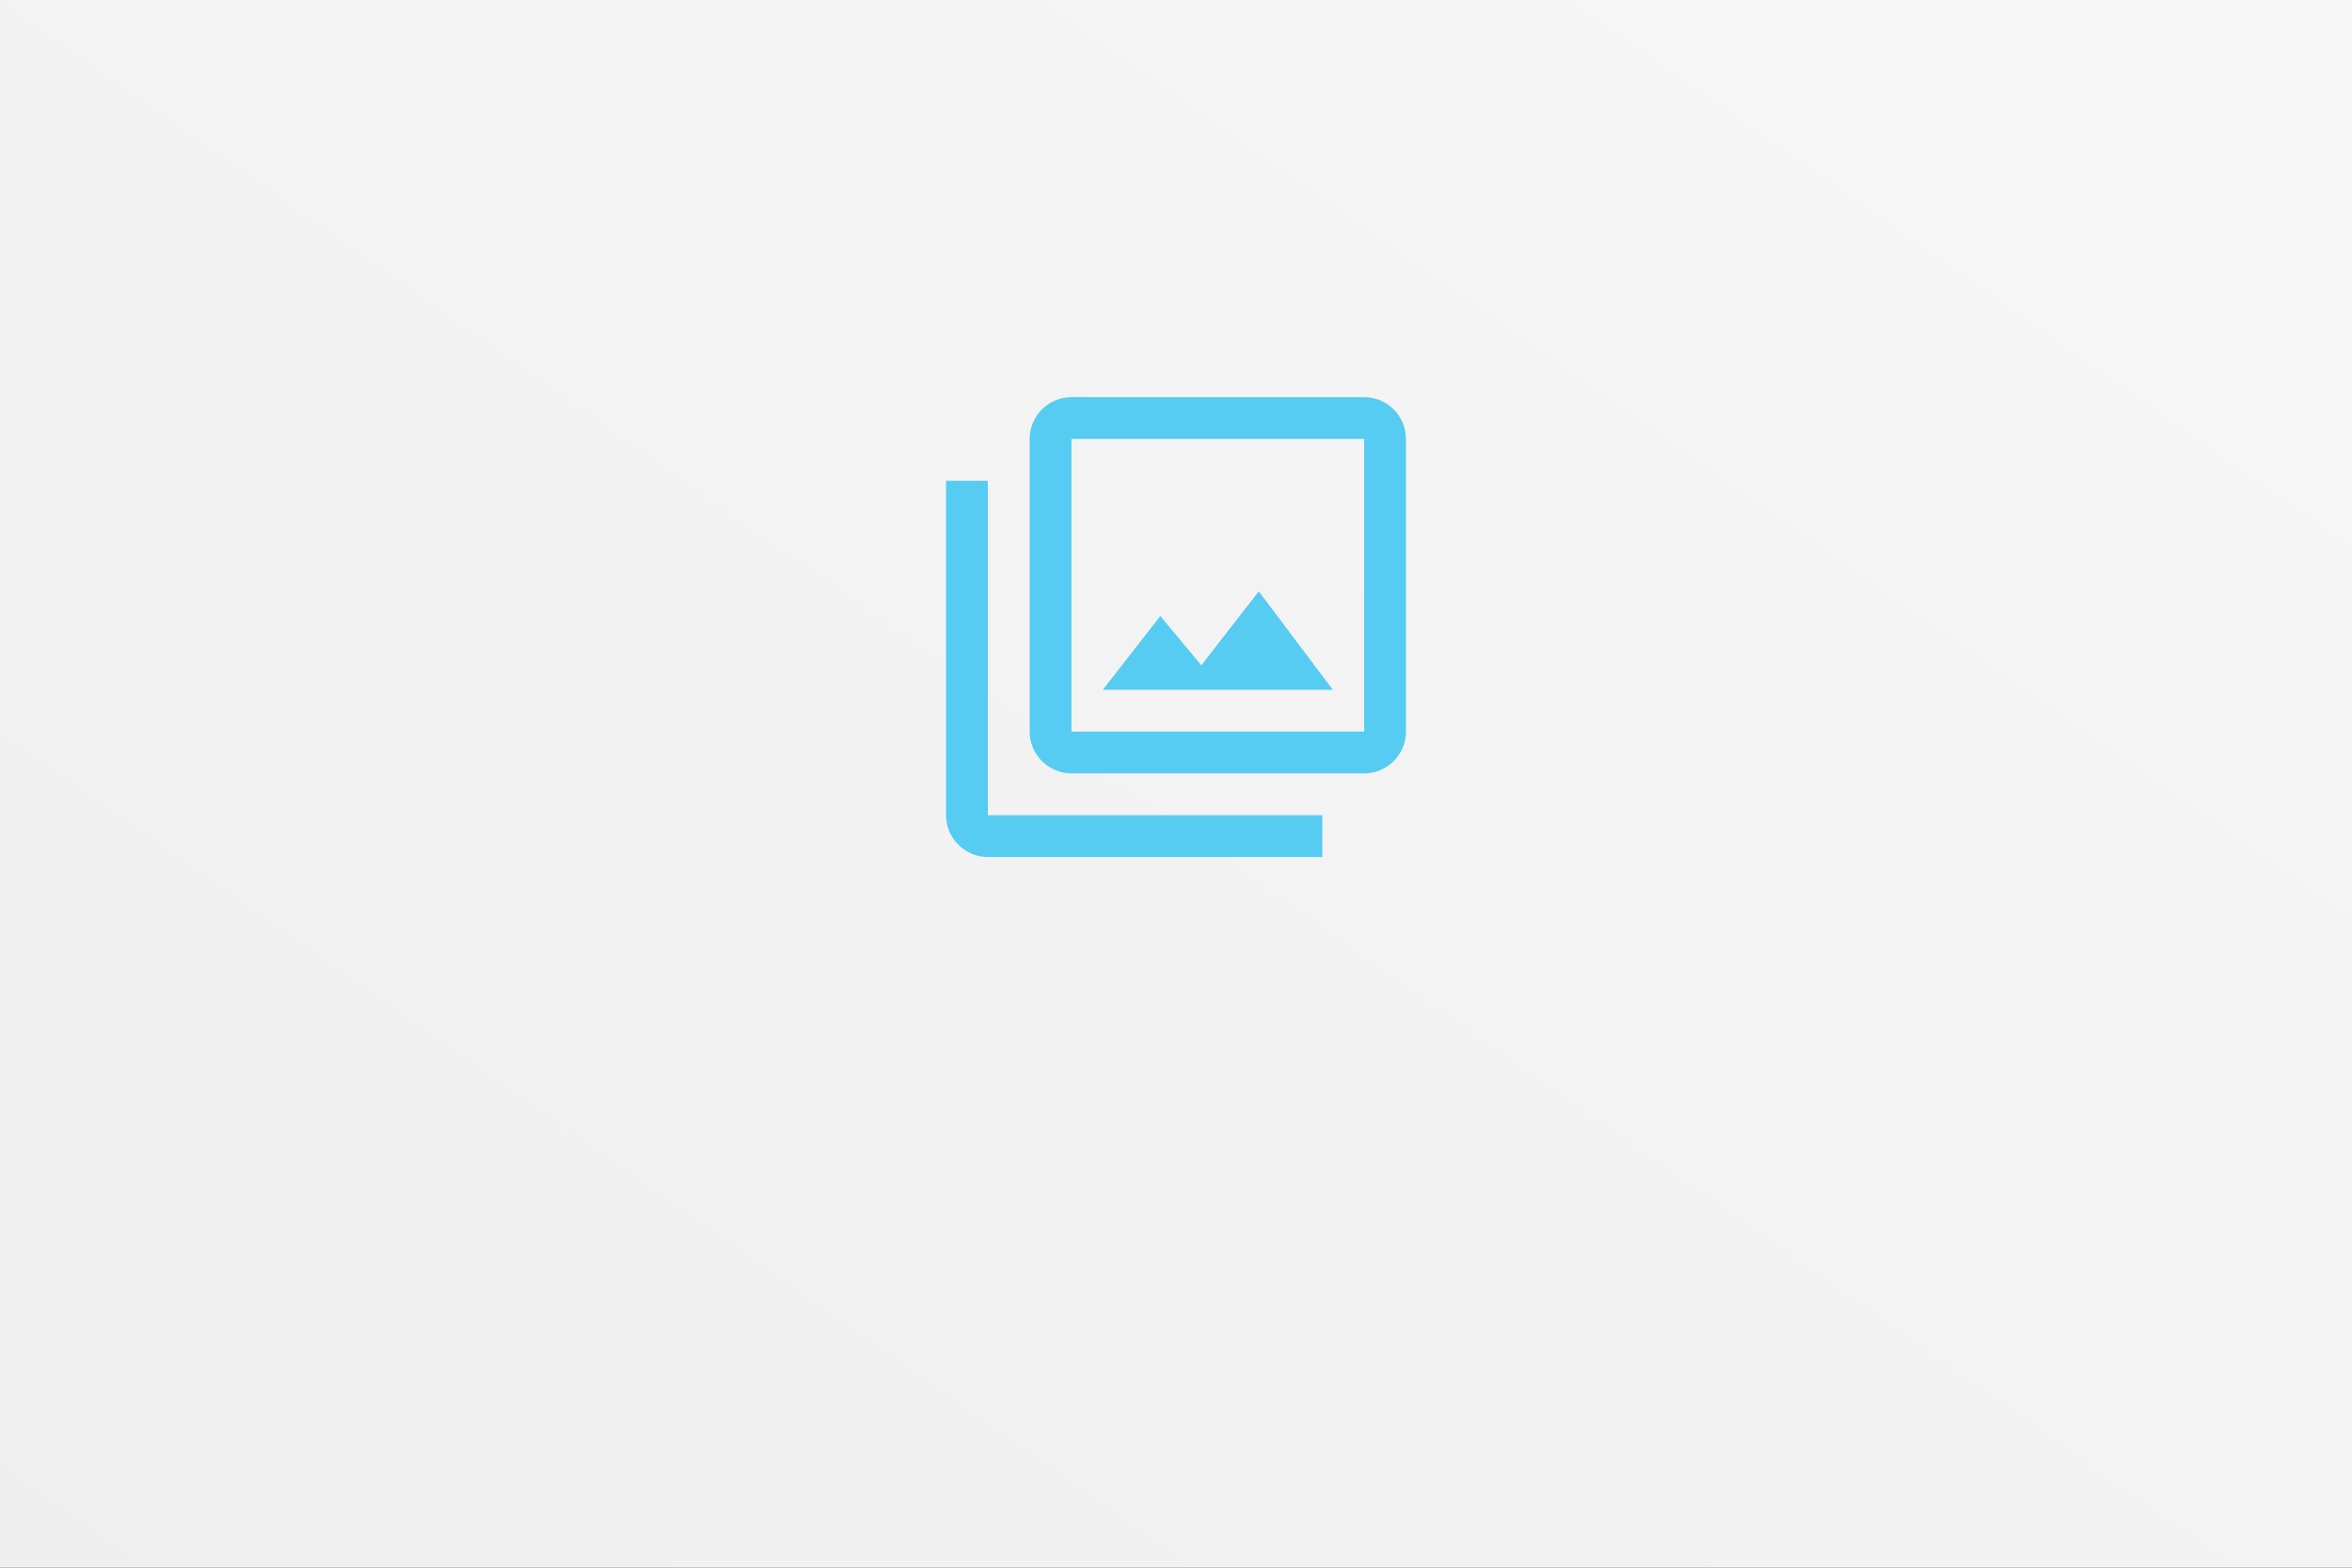 <svg width="150" height="100" viewBox="0 0 150 100" fill="none" xmlns="http://www.w3.org/2000/svg">
<rect x="0" y="0" width="150" height="100" fill="#333333" stroke="none"/>
<rect width="150" height="100" fill="url(#paint0_linear)"/>
<path fill-rule="evenodd" clip-rule="evenodd" d="M87 25.333H68.333C66.867 25.333 65.667 26.533 65.667 28V46.667C65.667 48.133 66.867 49.333 68.333 49.333H87C88.467 49.333 89.667 48.133 89.667 46.667V28C89.667 26.533 88.467 25.333 87 25.333ZM60.333 30.667H63V52H84.333V54.667H63C61.533 54.667 60.333 53.467 60.333 52V30.667ZM76.613 42.44L80.28 37.72L85 44H70.333L74 39.293L76.613 42.44ZM68.333 46.667H87V28H68.333V46.667Z" fill="#56CCF2"/>
<defs>
<linearGradient id="paint0_linear" x1="-7.5" y1="100" x2="91.275" y2="-41.107" gradientUnits="userSpaceOnUse">
<stop stop-color="#EEEEEE"/>
<stop offset="1" stop-color="#F7F7F7"/>
</linearGradient>
</defs>
</svg>
